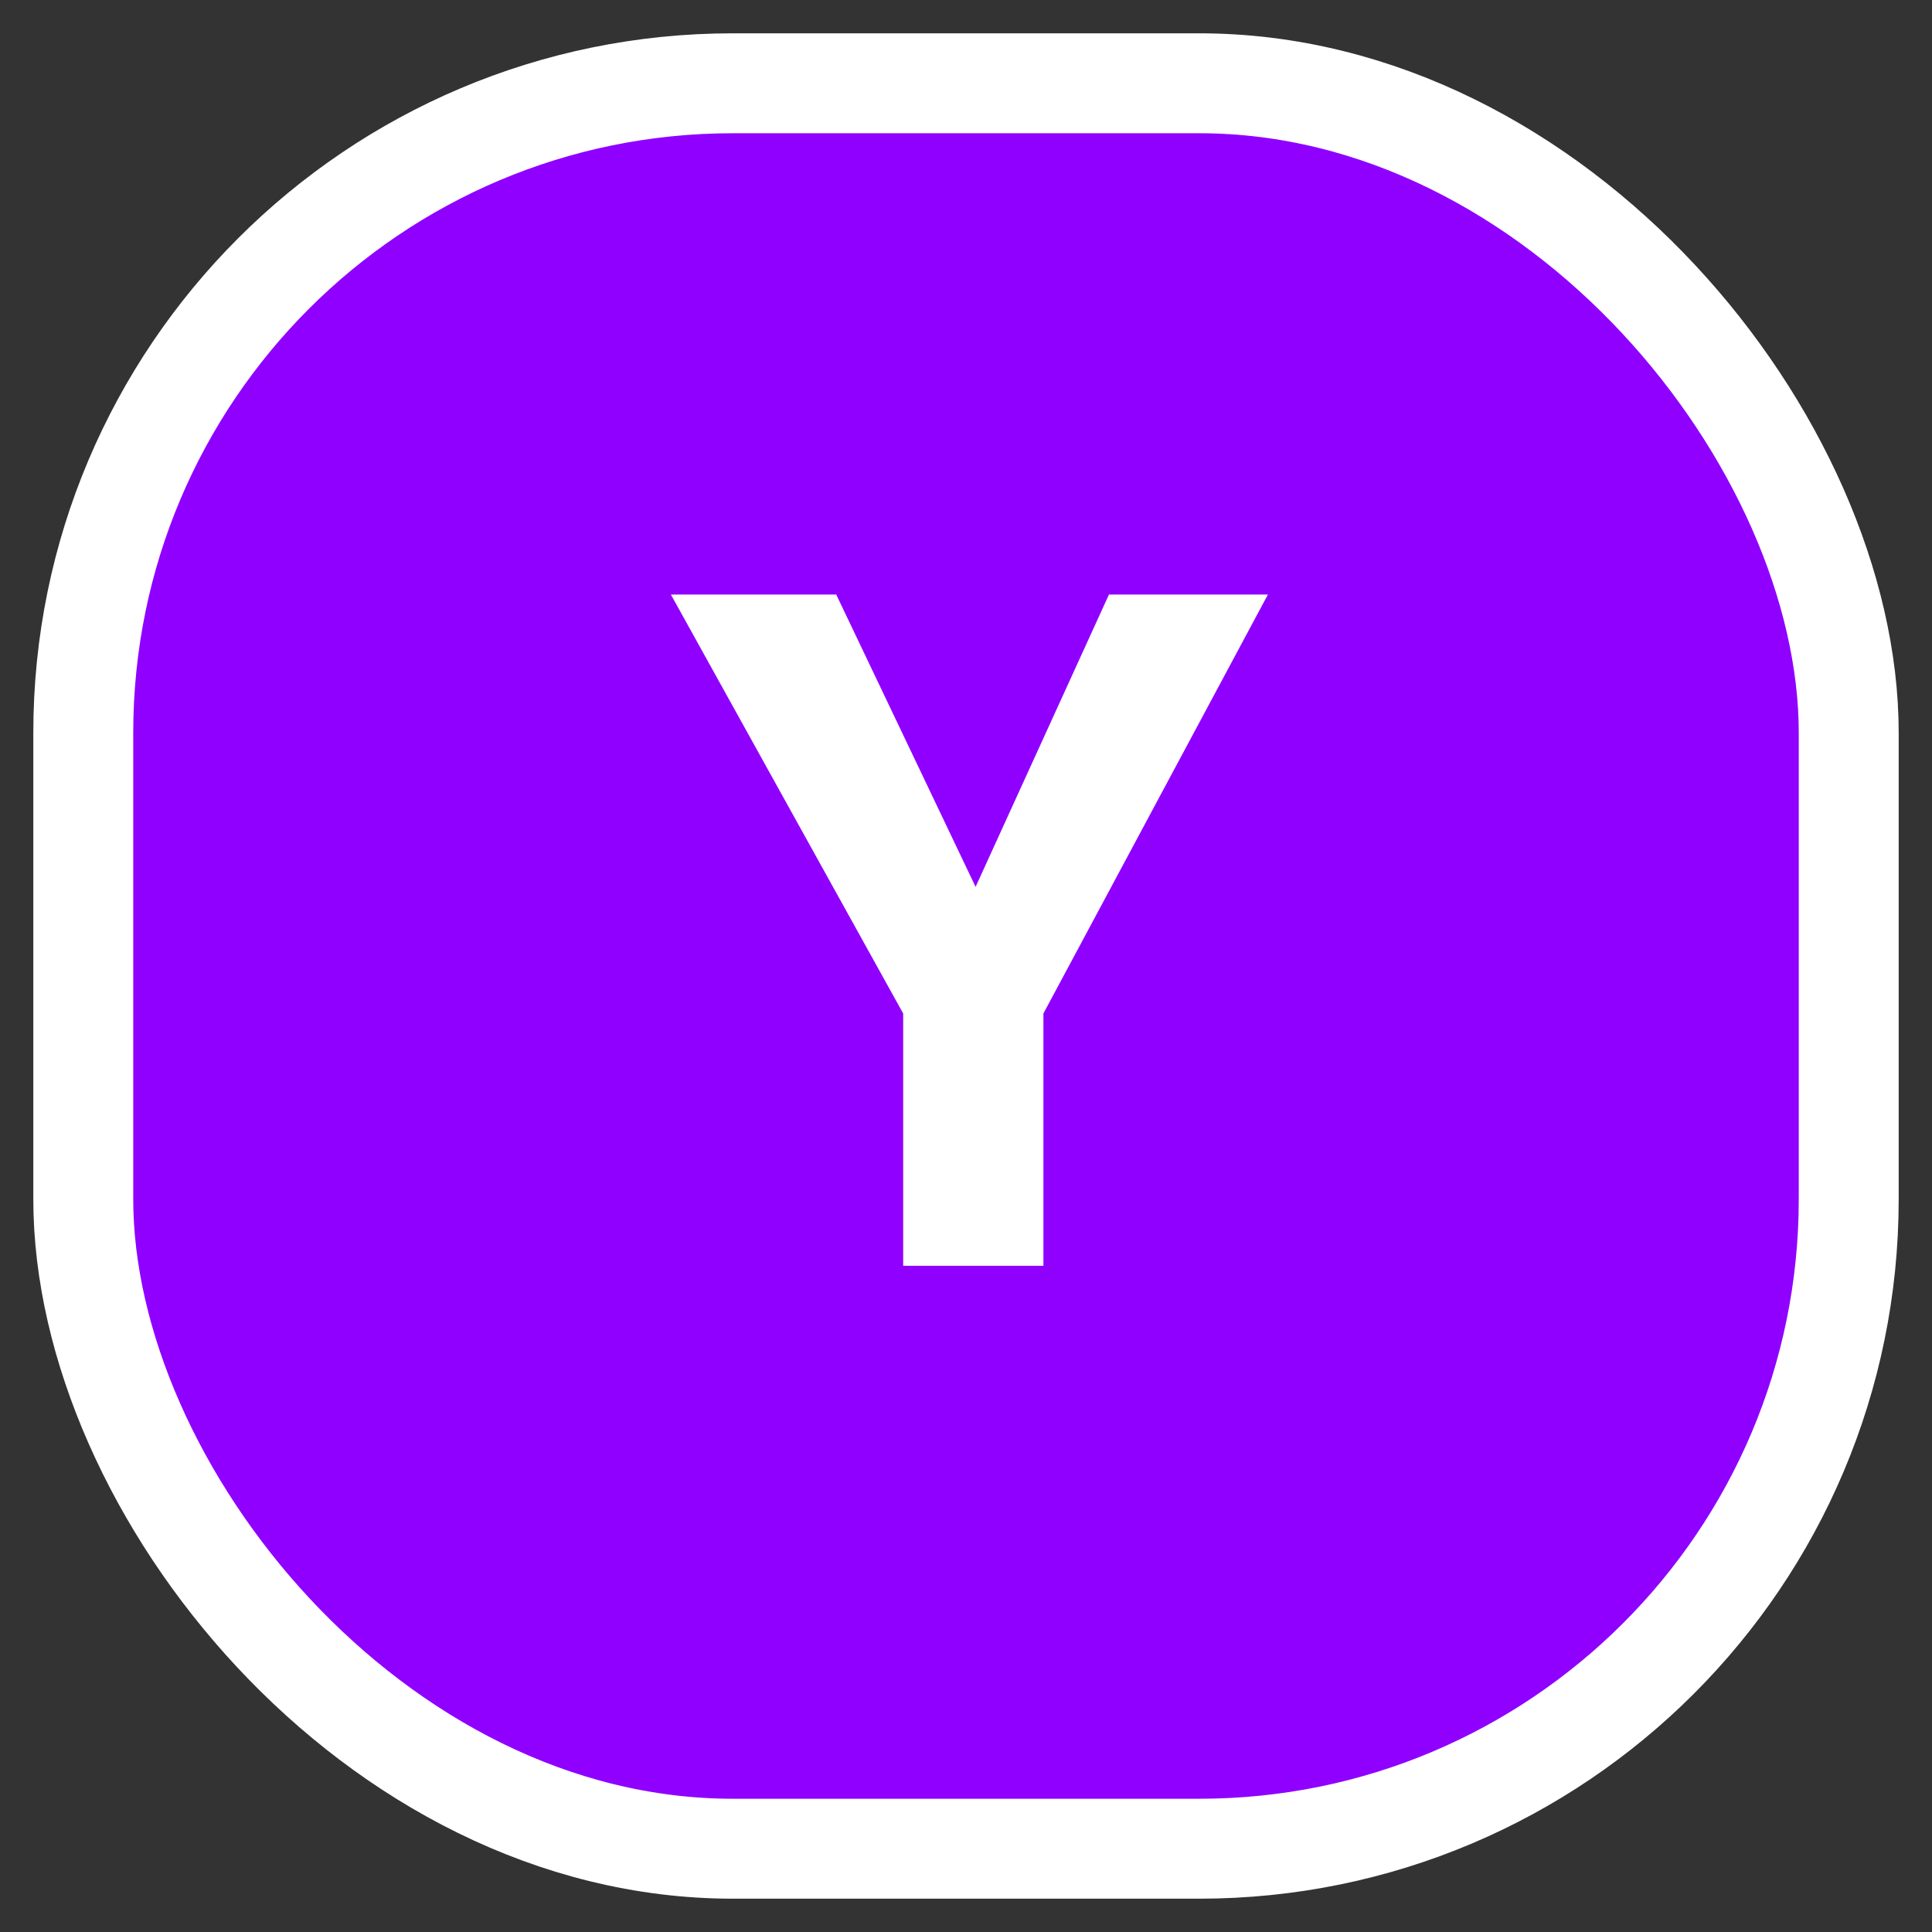 <svg width="29" height="29" viewBox="0 0 29 29" fill="none" xmlns="http://www.w3.org/2000/svg">
<rect x="0" y="0" width="29" height="29" fill="#333333" stroke="none"/>
<rect x="1.25" y="1.25" width="26.5" height="26.5" rx="9.75" fill="#8F00FF" stroke="white" stroke-width="1.5"/>
<path d="M19.032 8.924L15.662 15.213V19H13.557V15.213L10.07 8.924H12.552L14.644 13.312L16.646 8.924H19.032Z" fill="white"/>
</svg>
